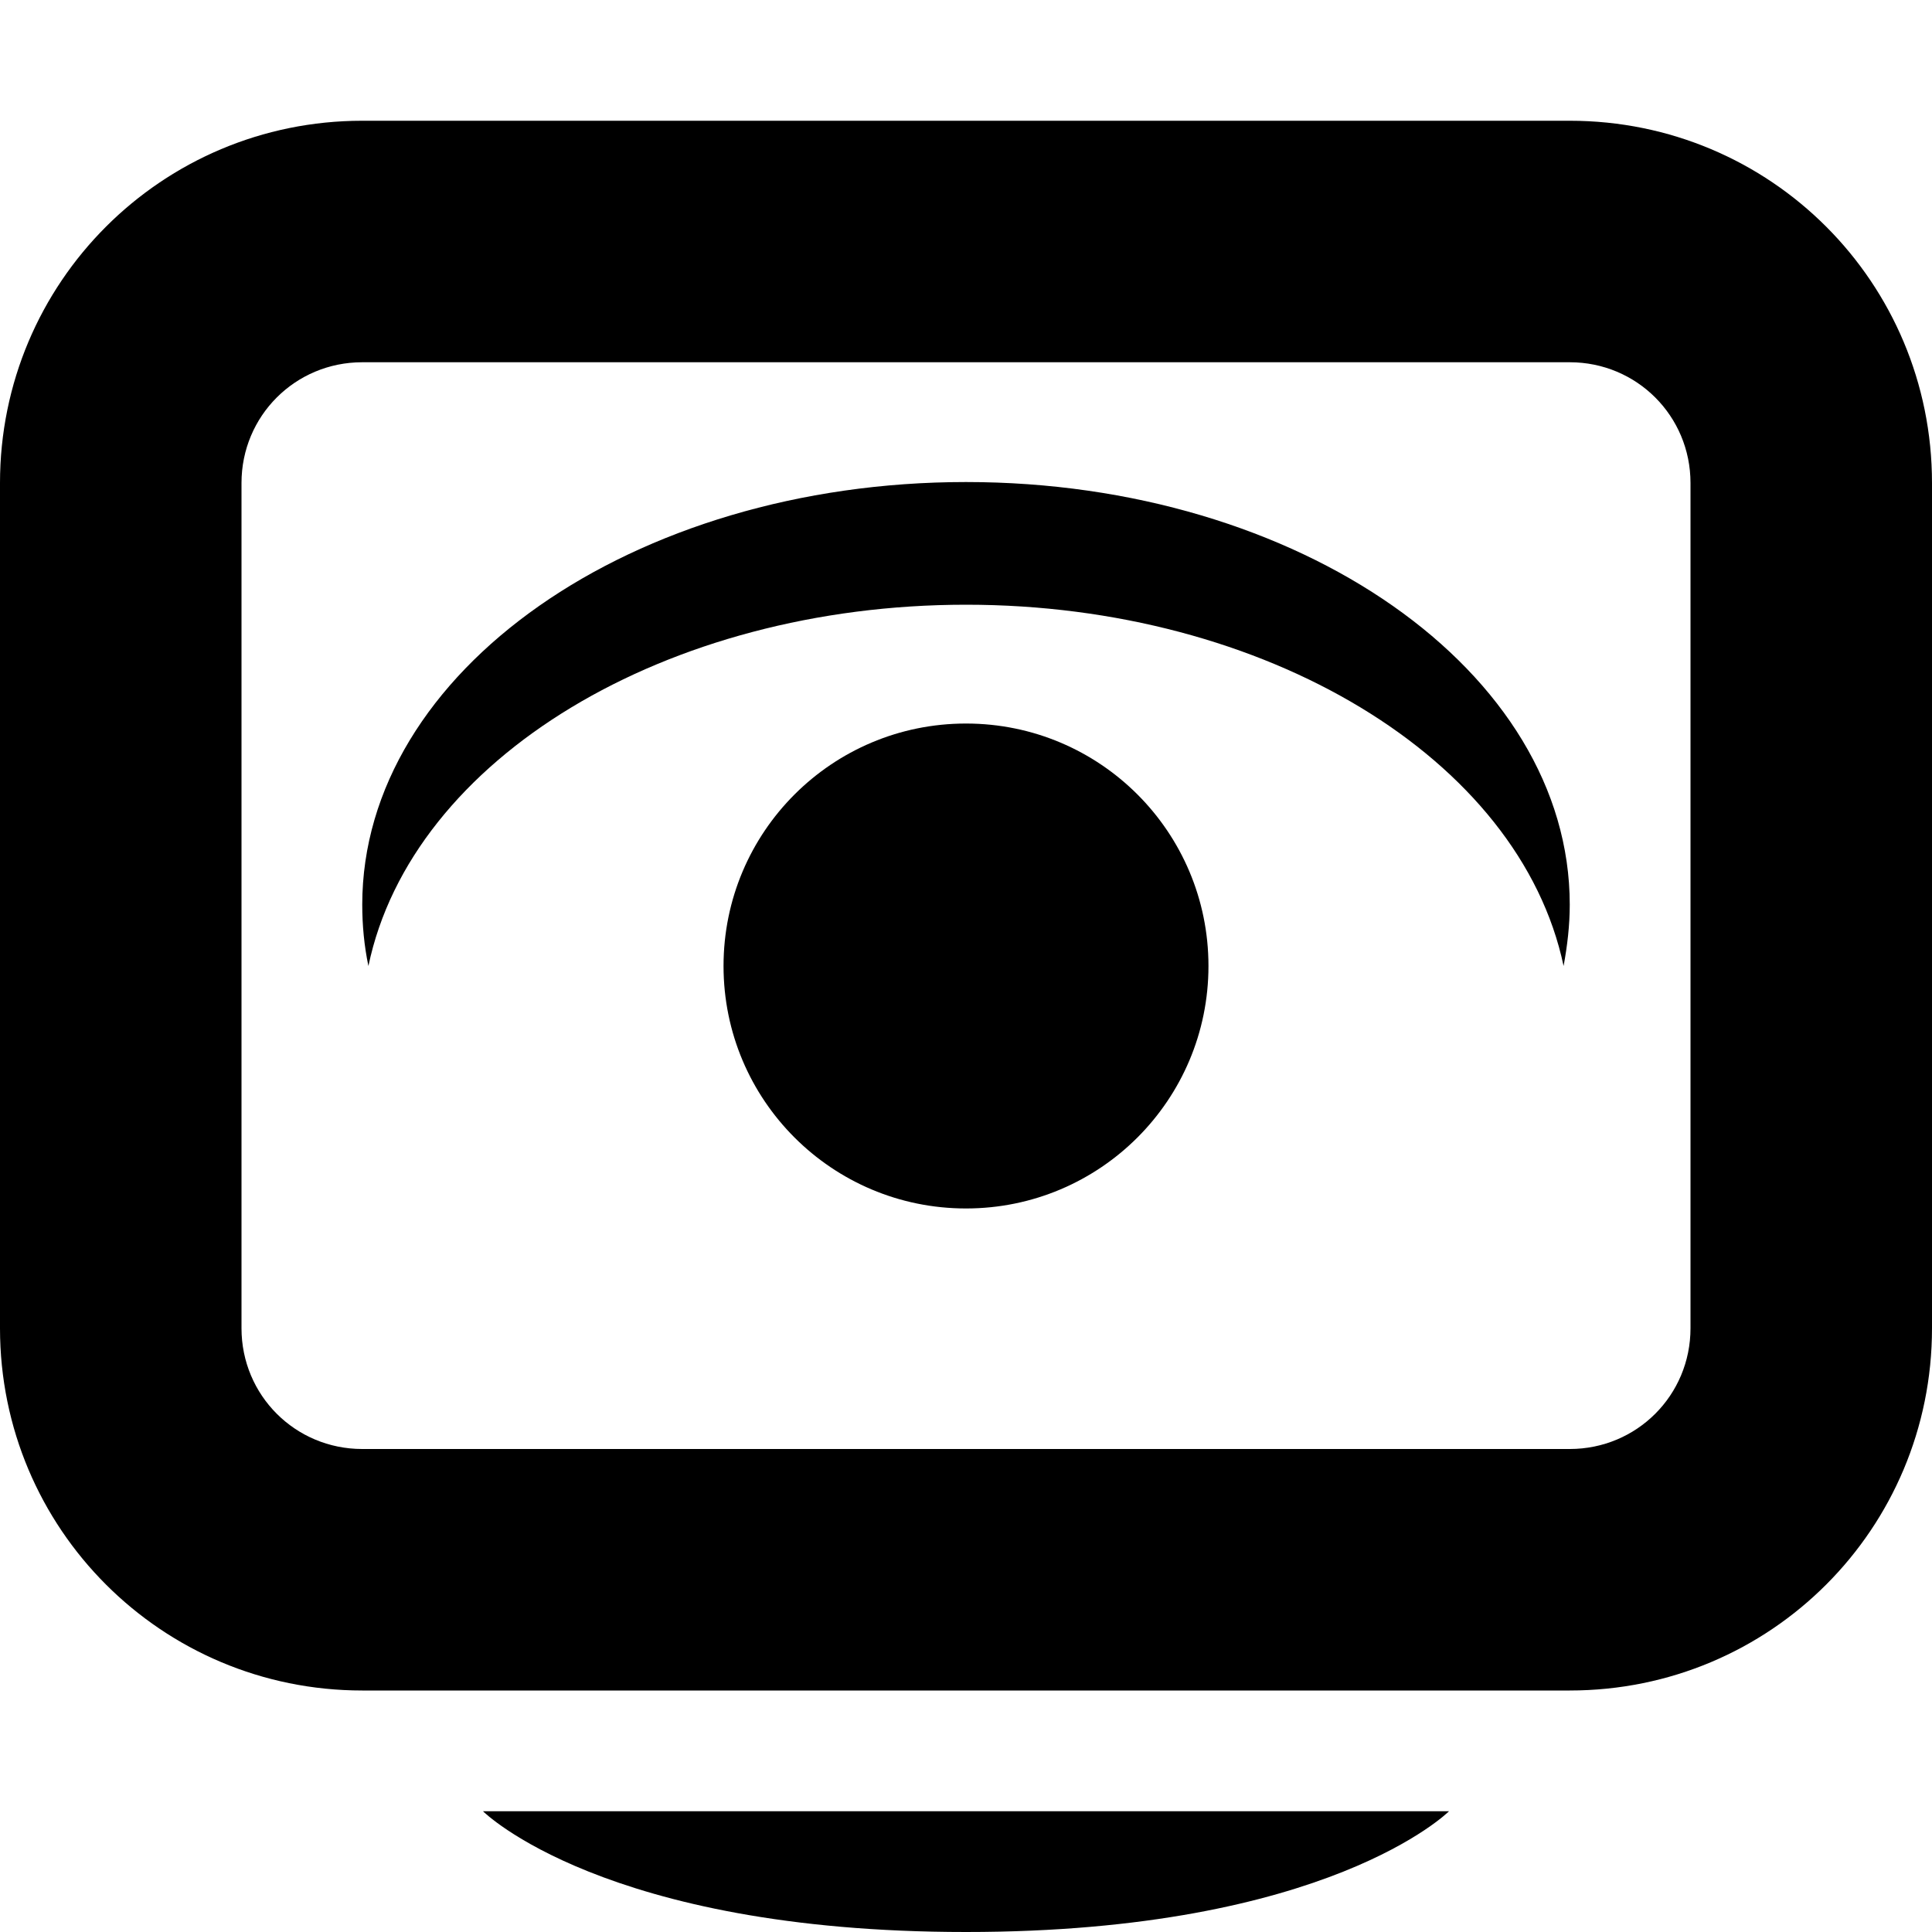<svg xmlns="http://www.w3.org/2000/svg" height="16px" viewBox="0 0 16 16" width="16px">
    <g>
        <path d="m 3 1 c -1.66 0 -3 1.34 -3 3 v 7 c 0 1.66 1.34 3 3 3 h 10 c 1.664 0 3 -1.34 3 -3 v -7 c 0 -1.66 -1.336 -3 -3 -3 z m 0 2 h 10 c 0.555 0 1 0.445 1 1 v 7 c 0 0.555 -0.445 1 -1 1 h -10 c -0.555 0 -1 -0.445 -1 -1 v -7 c 0 -0.555 0.445 -1 1 -1 z m 0 0" />
        <path d="m 8 16 c 3 0 4 -1 4 -1 h -8 s 1 1 4 1 z m 0 0" />
        <path d="m 10.008 8 c 0 1.109 -0.898 2.008 -2.008 2.008 s -2.008 -0.898 -2.008 -2.008 s 0.898 -2.008 2.008 -2.008 s 2.008 0.898 2.008 2.008 z m 0 0" />
        <path d="m 8 3.992 c -2.762 0 -5 1.57 -5 3.5 c 0 0.172 0.016 0.34 0.051 0.508 c 0.359 -1.719 2.469 -2.992 4.949 -2.992 s 4.586 1.273 4.949 2.992 c 0.031 -0.168 0.051 -0.336 0.051 -0.508 c 0 -1.93 -2.238 -3.5 -5 -3.5 z m 0 0" />
    </g>
</svg>